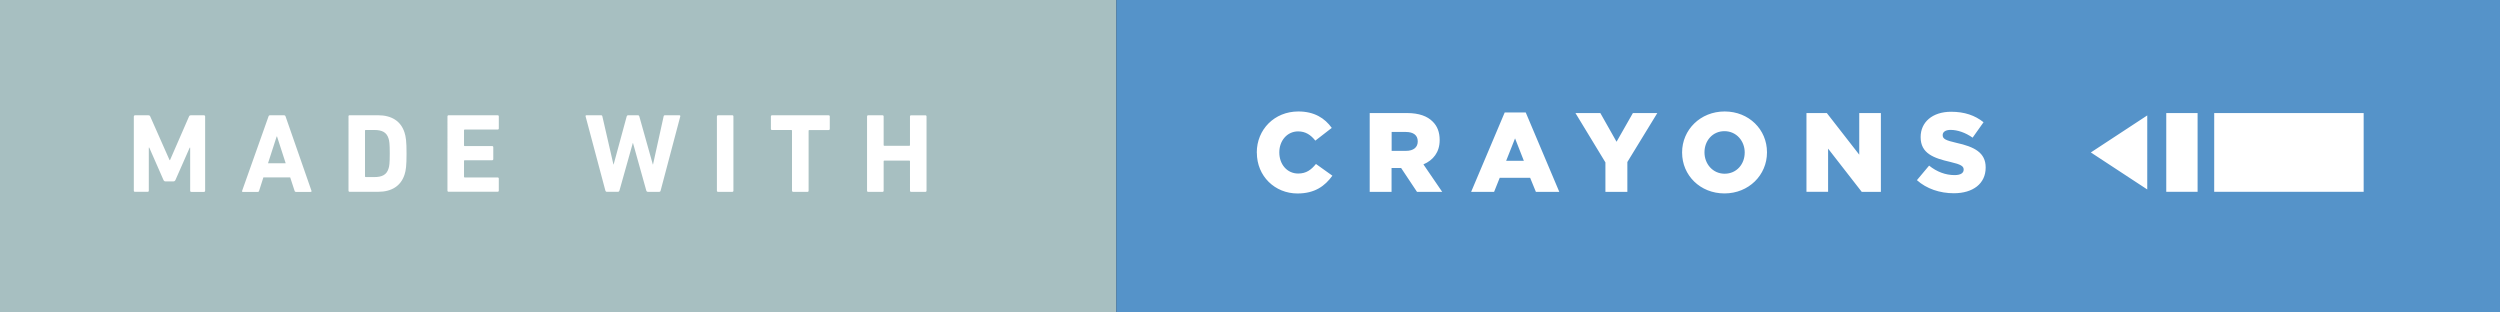 <svg xmlns="http://www.w3.org/2000/svg" width="276.85" height="34.588" viewBox="0 0 276.85 34.588"><rect x="0" y="0" width="276.85" height="34.588" fill="#333333" stroke="none"/><path fill="#A7BFC1" d="M0 0h123.62v34.588H0z"/><path d="M14.826 12.893c0-.075.05-.125.124-.125h1.484c.1 0 .16.038.2.125l2.143 4.837h.05l2.107-4.837c.037-.087.1-.125.2-.125h1.458c.074 0 .124.05.124.125v8.228c0 .08-.05.13-.124.13h-1.41c-.073 0-.123-.05-.123-.124V16.35h-.05l-1.577 3.577c-.05.112-.125.162-.237.162h-.86c-.11 0-.187-.05-.236-.167l-1.57-3.578h-.05v4.773c0 .076-.05.126-.124.126h-1.41c-.075 0-.125-.05-.125-.126v-8.225zm14.904 0c.023-.075.073-.125.16-.125h1.57c.09 0 .14.05.163.125l2.867 8.228c.025.08 0 .13-.087.13h-1.62c-.088 0-.138-.036-.163-.124l-.485-1.482h-2.968l-.474 1.484c-.024.09-.074.126-.162.126H26.9c-.087 0-.112-.05-.087-.126l2.92-8.227zm1.907 5.186l-.96-2.97h-.037l-.96 2.97h1.957zm6.95-5.19c0-.076.05-.126.125-.126h3.154c1.483 0 2.52.636 2.93 1.908.15.474.225.947.225 2.33s-.07 1.858-.22 2.332c-.41 1.27-1.445 1.907-2.93 1.907h-3.153c-.074 0-.124-.05-.124-.124V12.89zm1.908 6.72h.96c.848 0 1.358-.25 1.57-.938.088-.25.138-.573.138-1.67 0-1.098-.05-1.422-.138-1.67-.212-.687-.723-.936-1.57-.936h-.96c-.05 0-.075.023-.075.073v5.062c0 .05.025.076.075.076zm9.058-6.72c0-.076.05-.126.124-.126h5.436c.075 0 .125.05.125.125v1.334c0 .075-.05.125-.125.125H51.46c-.05 0-.075.024-.075.074v1.684c0 .05.025.07.075.07h3.042c.074 0 .124.05.124.126v1.32c0 .074-.05.124-.124.124H51.46c-.05 0-.075.025-.075.075v1.757c0 .05.025.075.075.075h3.652c.075 0 .125.05.125.124v1.335c0 .075-.05.125-.125.125h-5.436c-.074 0-.124-.05-.124-.123V12.89zm22.18 8.35c-.087 0-.137-.05-.16-.124l-1.473-5.27h-.024l-1.483 5.272c-.025.073-.075.123-.162.123h-1.24c-.074 0-.125-.05-.15-.124l-2.193-8.23c-.012-.074.014-.124.1-.124h1.61c.086 0 .137.05.148.125l1.223 5.323h.025l1.447-5.323c.025-.074.075-.124.163-.124h1.083c.076 0 .126.05.15.125l1.496 5.325h.023l1.173-5.323c.012-.086.06-.124.148-.124h1.597c.088 0 .113.05.1.125l-2.18 8.23c-.014.075-.075.125-.163.125h-1.25zm7.662-8.35c0-.075.05-.125.124-.125h1.58c.07 0 .12.05.12.125v8.23c0 .077-.05.127-.123.127h-1.58c-.076 0-.126-.05-.126-.125v-8.226zm8.435 8.352c-.074 0-.124-.05-.124-.125V14.47c0-.05-.025-.073-.075-.073h-2.14c-.072 0-.122-.05-.122-.123V12.89c0-.074.05-.124.125-.124h6.27c.076 0 .126.05.126.125v1.387c0 .075-.05.125-.125.125H89.62c-.05 0-.075.026-.075.076v6.645c0 .076-.05.126-.125.126h-1.59zm8.187-8.352c0-.073.05-.123.124-.123h1.59c.074 0 .124.05.124.125v3.18c0 .05.025.075.075.075h2.767c.05 0 .074-.025.074-.075v-3.18c0-.073.05-.123.125-.123h1.585c.073 0 .123.05.123.123v8.228c0 .078-.05.128-.126.128h-1.583c-.072 0-.123-.05-.123-.126V17.86c0-.05-.022-.076-.072-.076H97.93c-.05 0-.075.025-.075.075v3.264c0 .076-.05.126-.125.126h-1.59c-.073 0-.123-.05-.123-.127v-8.227z" fill="#fff"/><path fill="#5593C9" d="M123.62 0h153.23v34.588H123.62z"/><path d="M139.177 16.907v-.025c0-2.543 1.957-4.538 4.6-4.538 1.783 0 2.93.748 3.703 1.82l-1.82 1.41c-.498-.625-1.072-1.023-1.907-1.023-1.222 0-2.082 1.04-2.082 2.31v.027c0 1.31.86 2.33 2.088 2.33.91 0 1.446-.423 1.97-1.06l1.82 1.298c-.823 1.135-1.933 1.97-3.865 1.97-2.494 0-4.5-1.906-4.5-4.512zm12.51-4.387h4.127c1.334 0 2.256.35 2.842.946.512.5.773 1.172.773 2.032v.025c0 1.333-.717 2.22-1.8 2.68l2.08 3.042h-2.792l-1.758-2.643h-1.058v2.643h-2.42V12.52zm4.014 4.187c.83 0 1.3-.398 1.3-1.034v-.025c0-.686-.5-1.034-1.31-1.034h-1.58v2.094h1.596zm10.93-4.25h2.33l3.716 8.79h-2.593l-.637-1.56h-3.366l-.624 1.56h-2.543l3.717-8.79zm2.12 5.35l-.974-2.483-.984 2.48h1.957zm9.03.173l-3.316-5.46h2.757l1.795 3.178 1.81-3.18h2.705l-3.318 5.424v3.304h-2.43V17.98zm8.494-1.073v-.025c0-2.506 2.02-4.538 4.715-4.538 2.69 0 4.686 2.008 4.686 4.513v.025c0 2.506-2.02 4.538-4.71 4.538s-4.69-2.008-4.69-4.513zm6.934 0v-.025c0-1.26-.91-2.356-2.244-2.356-1.323 0-2.21 1.072-2.21 2.33v.026c0 1.26.91 2.356 2.233 2.356 1.333 0 2.22-1.072 2.22-2.33zm6.837-4.387h2.257l3.59 4.61v-4.61h2.396v8.726h-2.12l-3.726-4.787v4.78h-2.395v-8.72zm12.236 7.428l1.347-1.607c.86.69 1.82 1.05 2.83 1.05.647 0 .997-.222.997-.6v-.02c0-.362-.29-.562-1.474-.836-1.86-.424-3.29-.947-3.29-2.742v-.024c0-1.62 1.28-2.792 3.376-2.792 1.483 0 2.643.4 3.59 1.16l-1.21 1.708c-.797-.56-1.67-.86-2.442-.86-.586 0-.873.25-.873.563v.022c0 .4.3.572 1.51.847 2.006.438 3.25 1.086 3.25 2.72v.024c0 1.78-1.41 2.84-3.525 2.84-1.547 0-3.017-.49-4.09-1.45zm32.92-7.428h16.55v8.72H245.2zm-5.31 0h3.47v8.72h-3.47zm-2.106 8.46l-6.246-4.098 6.247-4.1z" fill="#fff"/></svg>